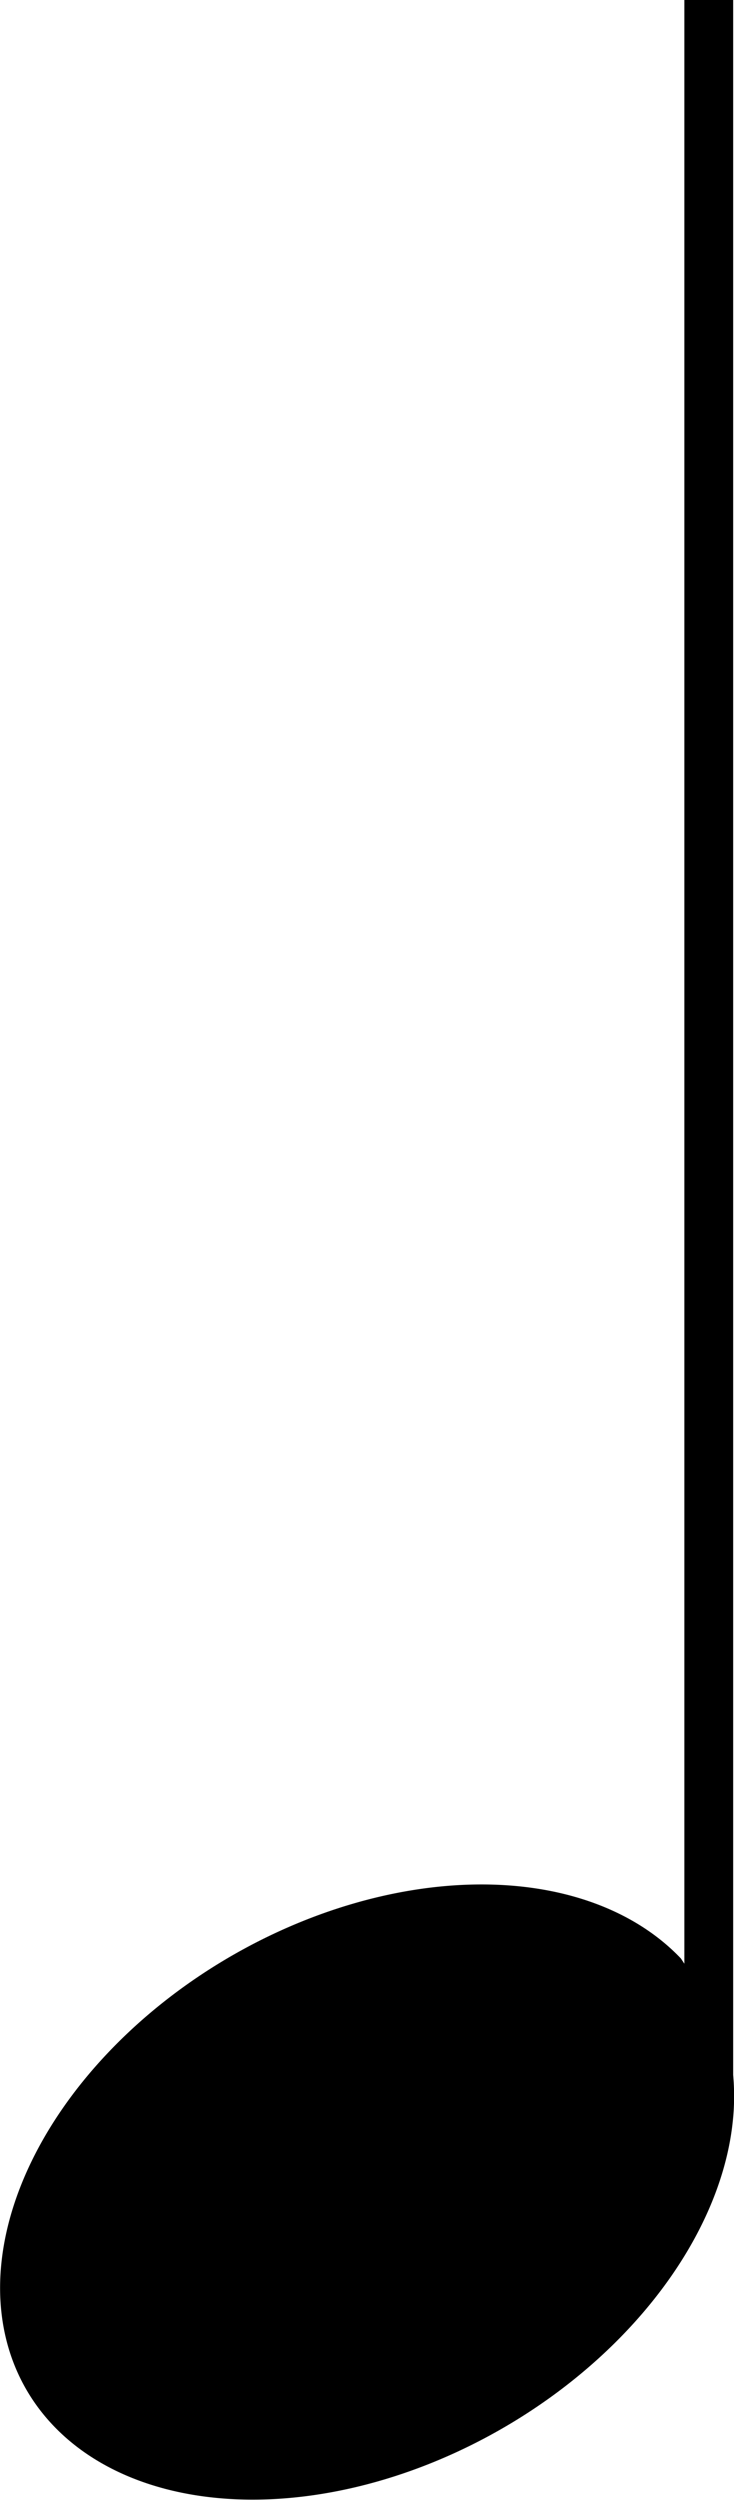 <?xml version="1.0" encoding="UTF-8" standalone="no"?>
<svg
   xmlns:dc="http://purl.org/dc/elements/1.1/"
   xmlns:cc="http://creativecommons.org/ns#"
   xmlns:rdf="http://www.w3.org/1999/02/22-rdf-syntax-ns#"
   xmlns:svg="http://www.w3.org/2000/svg"
   xmlns="http://www.w3.org/2000/svg"
   xmlns:sodipodi="http://sodipodi.sourceforge.net/DTD/sodipodi-0.dtd"
   xmlns:inkscape="http://www.inkscape.org/namespaces/inkscape"
   inkscape:version="1.0beta2 (2b71d25, 2019-12-03)"
   sodipodi:docname="quarter.svg"
   id="svg2"
   height="100.008"
   width="29.376"
   version="1.1">
  <sodipodi:namedview
     inkscape:current-layer="svg2"
     inkscape:window-maximized="1"
     inkscape:window-y="23"
     inkscape:window-x="0"
     inkscape:cy="51.88949"
     inkscape:cx="15.232373"
     inkscape:zoom="4.205"
     showgrid="false"
     id="namedview1202"
     inkscape:window-height="1049"
     inkscape:window-width="1920"
     inkscape:pageshadow="2"
     inkscape:pageopacity="0"
     guidetolerance="10"
     gridtolerance="10"
     objecttolerance="10"
     borderopacity="1"
     inkscape:document-rotation="0"
     bordercolor="#666666"
     pagecolor="#ffffff" />
  <defs
     id="defs4" />
  <g
     id="layer1"
     transform="translate(-84.768,-900.473)">
    <path
       inkscape:connector-curvature="0"
       style="fill:none;stroke:#000000;stroke-width:1.953px;stroke-linecap:butt;stroke-linejoin:miter;stroke-opacity:1"
       id="path3821"
       d="m 113.134,900.473 v 83.14" />
    <path
       inkscape:connector-curvature="0"
       style="fill-opacity:1;stroke:#000000;stroke-width:0;stroke-miterlimit:4;stroke-dasharray:none;stroke-opacity:0.267"
       id="path3827"
       transform="matrix(1.248,-0.635,0.596,1.369,-142.334,929.296)"
       d="m 153.038,108.771 a 11.238,7.322 0 1 1 -0.332,-1.766" />
  </g>
</svg>

